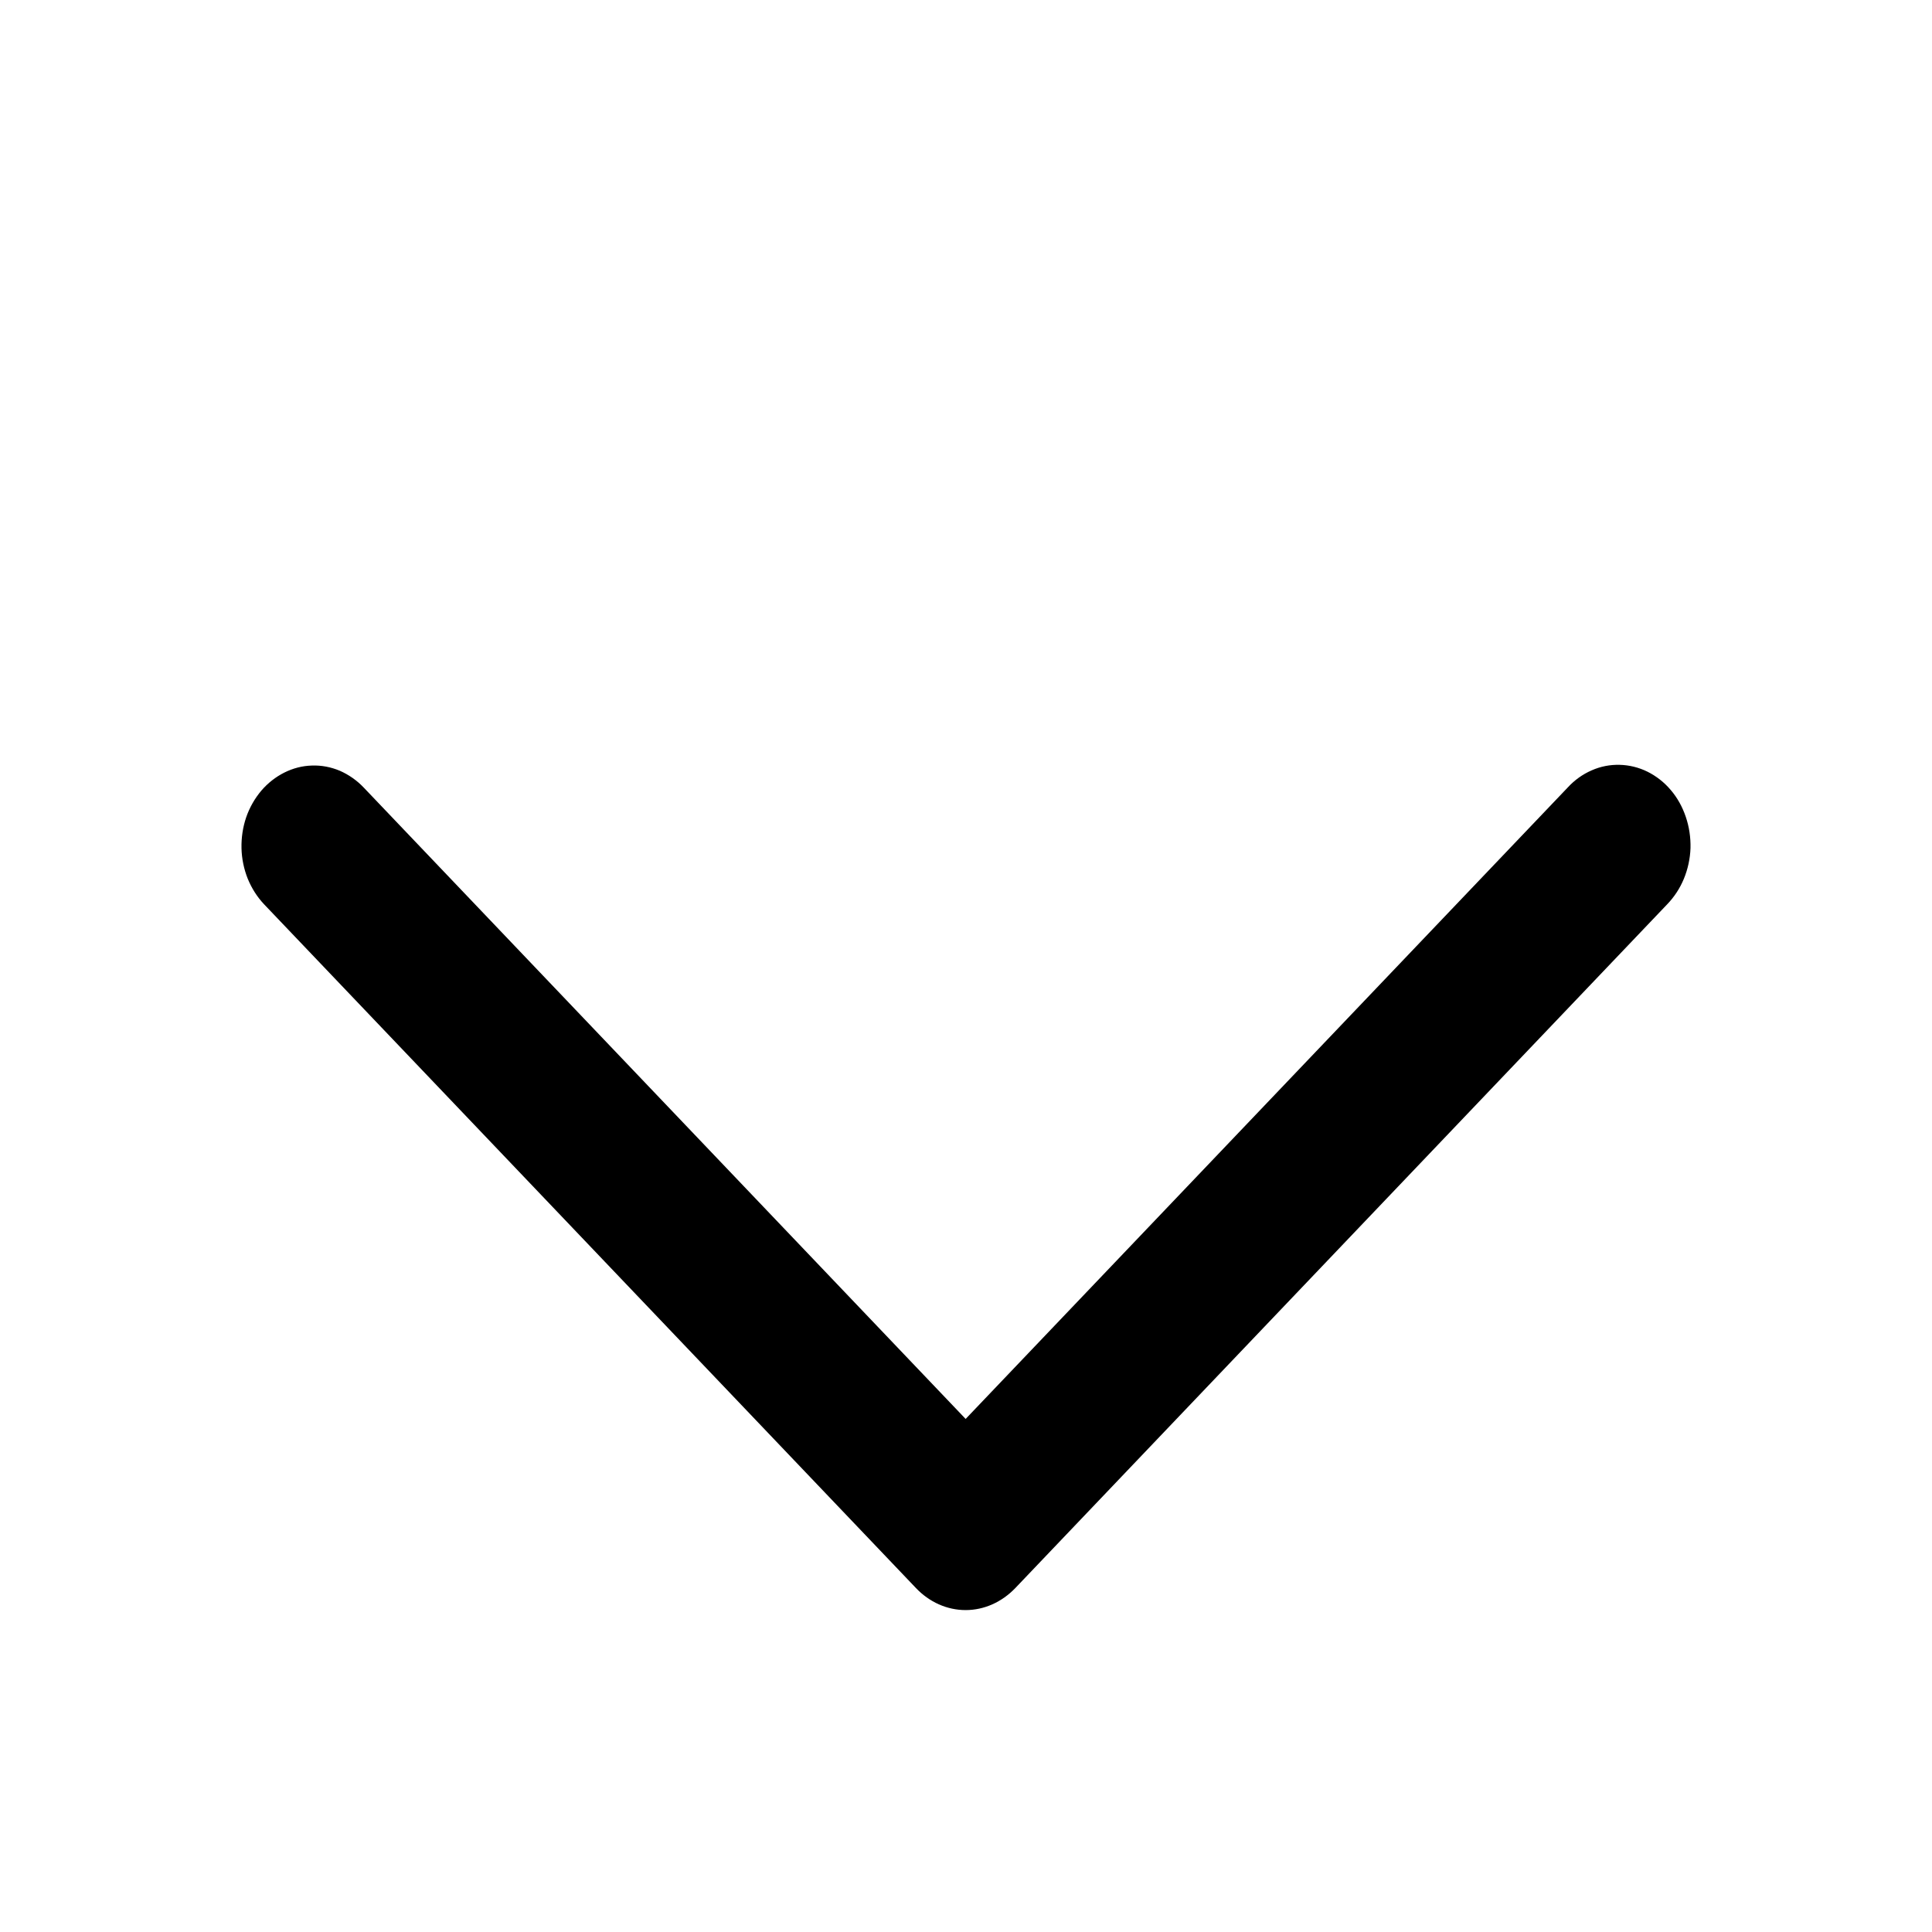 <svg width="16" height="16" viewBox="0 0 16 16" fill="none" xmlns="http://www.w3.org/2000/svg">
<path d="M3.012 6.522C2.955 6.462 2.887 6.415 2.814 6.383C2.74 6.352 2.662 6.337 2.583 6.34C2.504 6.342 2.427 6.362 2.355 6.398C2.283 6.434 2.218 6.485 2.164 6.548C2.11 6.612 2.067 6.687 2.039 6.768C2.011 6.85 1.998 6.937 2 7.025C2.002 7.112 2.02 7.198 2.052 7.278C2.085 7.358 2.131 7.43 2.188 7.49L7.585 13.151C7.696 13.268 7.843 13.334 7.997 13.334C8.15 13.334 8.297 13.268 8.409 13.151L13.806 7.49C13.864 7.43 13.912 7.358 13.945 7.278C13.978 7.198 13.997 7.111 14 7.023C14.002 6.935 13.989 6.847 13.961 6.765C13.933 6.682 13.891 6.606 13.836 6.542C13.782 6.478 13.716 6.427 13.644 6.391C13.571 6.355 13.493 6.336 13.413 6.334C13.334 6.332 13.255 6.347 13.181 6.38C13.107 6.412 13.04 6.46 12.983 6.522L7.997 11.751L3.012 6.522Z" fill="black"/>
</svg>
